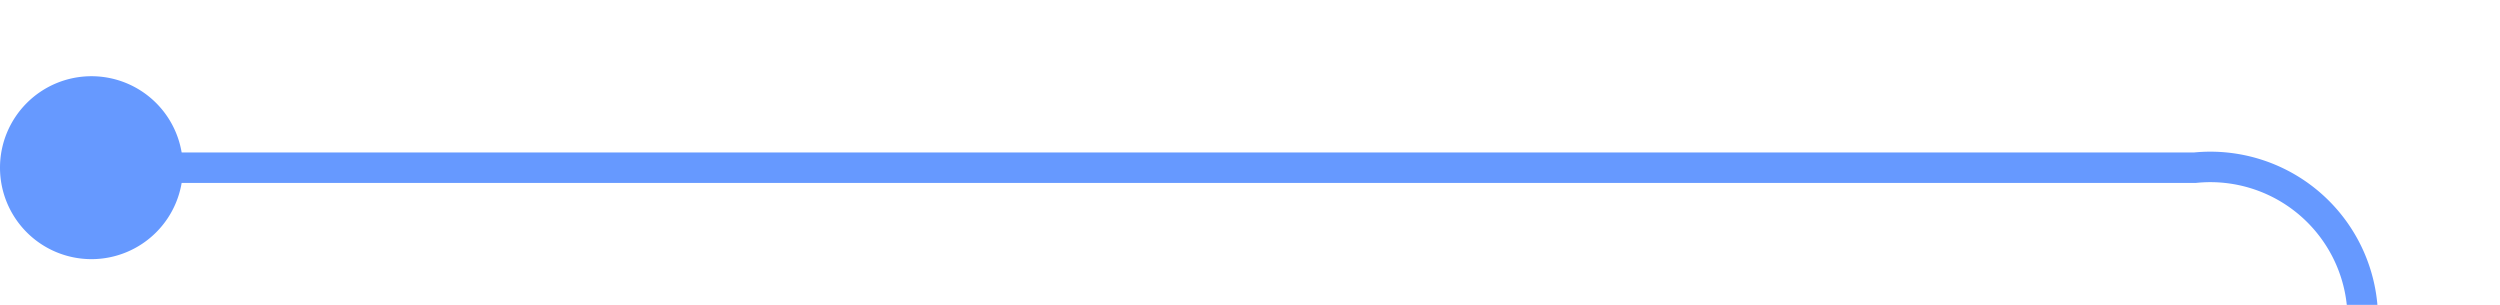 ﻿<?xml version="1.0" encoding="utf-8"?>
<svg version="1.1" xmlns:xlink="http://www.w3.org/1999/xlink" width="82px" height="10px" preserveAspectRatio="xMinYMid meet" viewBox="640 277  82 8" xmlns="http://www.w3.org/2000/svg">
  <path d="M 641 281.5  L 712 281.5  A 5 5 0 0 1 717.5 286.5 L 717.5 321  A 5 5 0 0 0 722.5 326.5 L 856 326.5  " stroke-width="1" stroke="#6699ff" fill="none" />
  <path d="M 643 278.5  A 3 3 0 0 0 640 281.5 A 3 3 0 0 0 643 284.5 A 3 3 0 0 0 646 281.5 A 3 3 0 0 0 643 278.5 Z M 854 323.5  A 3 3 0 0 0 851 326.5 A 3 3 0 0 0 854 329.5 A 3 3 0 0 0 857 326.5 A 3 3 0 0 0 854 323.5 Z " fill-rule="nonzero" fill="#6699ff" stroke="none" />
</svg>